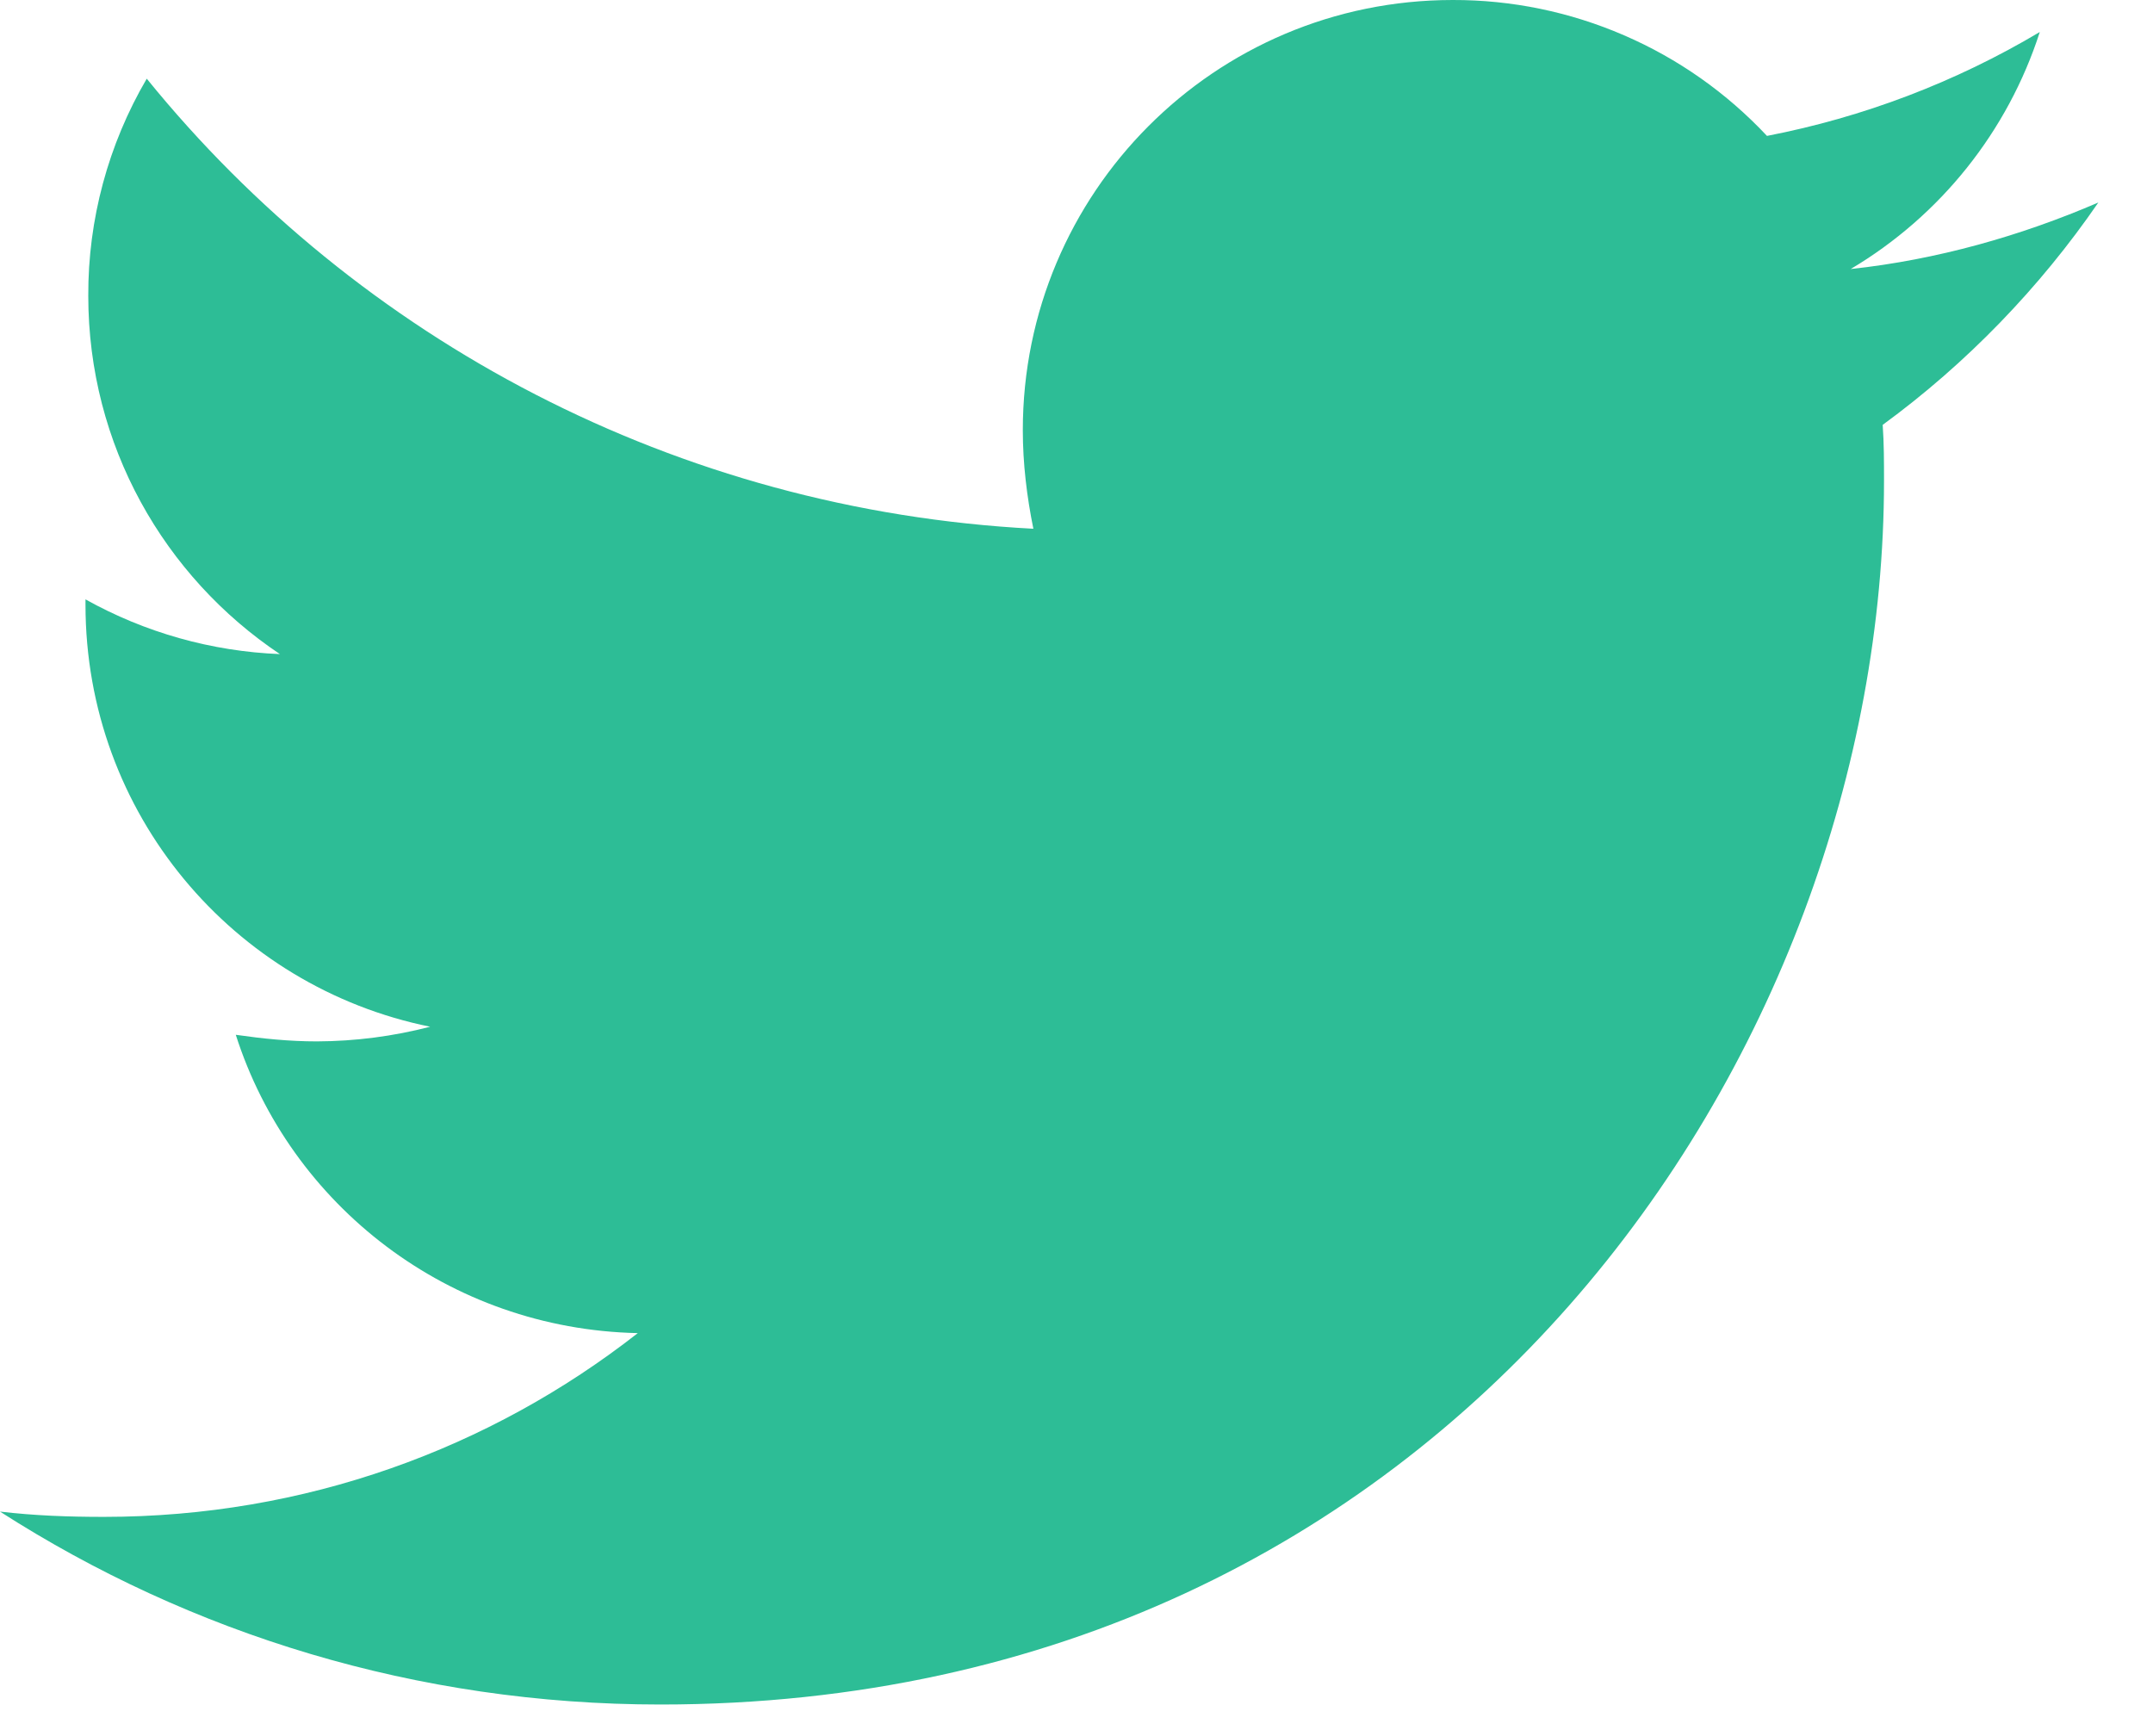 <svg width="31" height="25" viewBox="0 0 31 25" fill="none" xmlns="http://www.w3.org/2000/svg">
<path d="M30.213 2.916C29.102 3.395 27.893 3.74 26.647 3.874C27.94 3.106 28.909 1.892 29.37 0.461C28.157 1.183 26.828 1.689 25.442 1.957C24.862 1.338 24.162 0.844 23.383 0.508C22.605 0.171 21.766 -0.002 20.918 1.50697e-05C17.486 1.50697e-05 14.727 2.781 14.727 6.194C14.727 6.674 14.785 7.153 14.879 7.614C9.742 7.345 5.16 4.891 2.113 1.133C1.558 2.081 1.267 3.16 1.271 4.259C1.271 6.409 2.364 8.304 4.03 9.419C3.048 9.38 2.089 9.11 1.231 8.631V8.707C1.231 11.717 3.359 14.211 6.194 14.785C5.662 14.923 5.114 14.994 4.564 14.996C4.161 14.996 3.78 14.956 3.395 14.901C4.179 17.356 6.463 19.139 9.183 19.197C7.055 20.863 4.39 21.843 1.496 21.843C0.977 21.843 0.497 21.825 0 21.767C2.745 23.528 6.002 24.545 9.509 24.545C20.896 24.545 27.127 15.112 27.127 6.924C27.127 6.655 27.127 6.387 27.108 6.118C28.314 5.236 29.37 4.143 30.213 2.916Z" fill="#2DBD96"/>
</svg>
